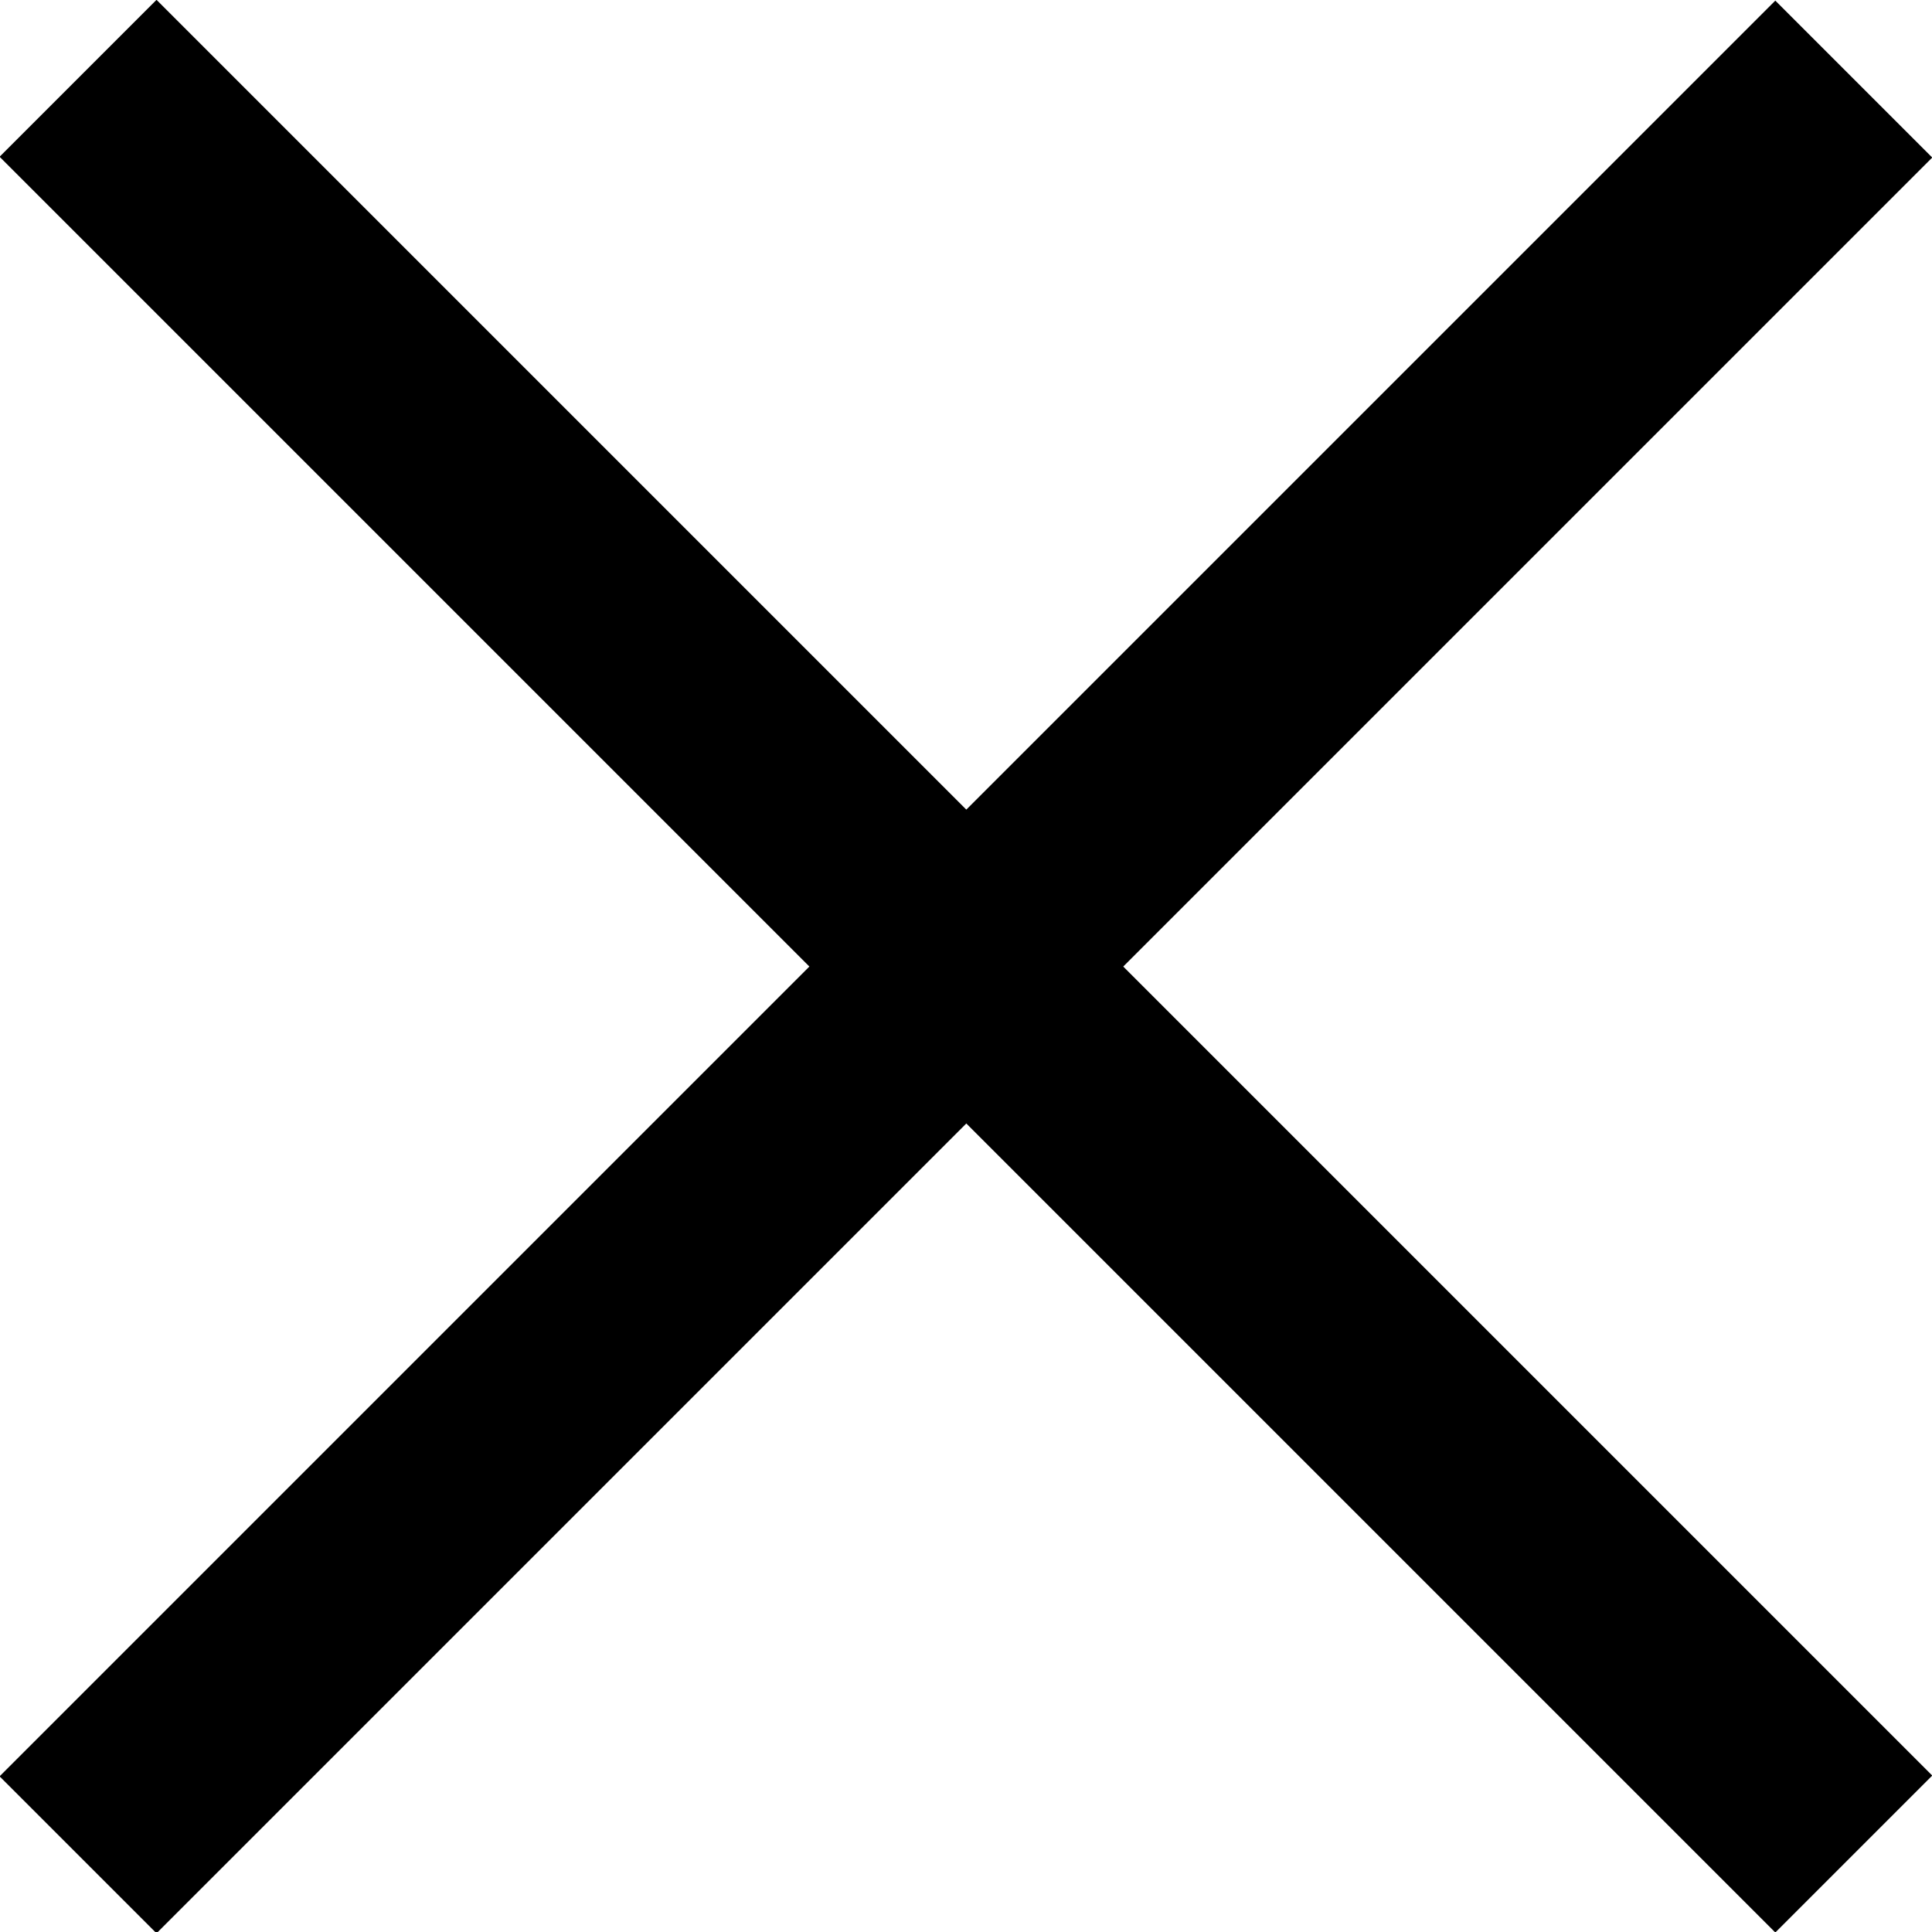 <svg xmlns="http://www.w3.org/2000/svg" viewBox="0 0 17.41 17.41"><title>Asset 2</title><g id="Layer_2" data-name="Layer 2"><g id="Layer_1-2" data-name="Layer 1"><g id="Layer_1-2-2" data-name="Layer 1-2"><rect x="7.71" y="-2.61" width="2" height="22.63" transform="translate(-3.61 8.71) rotate(-45)"/><rect x="-2.61" y="7.71" width="22.63" height="2" transform="translate(-3.61 8.71) rotate(-45)"/></g></g></g></svg>